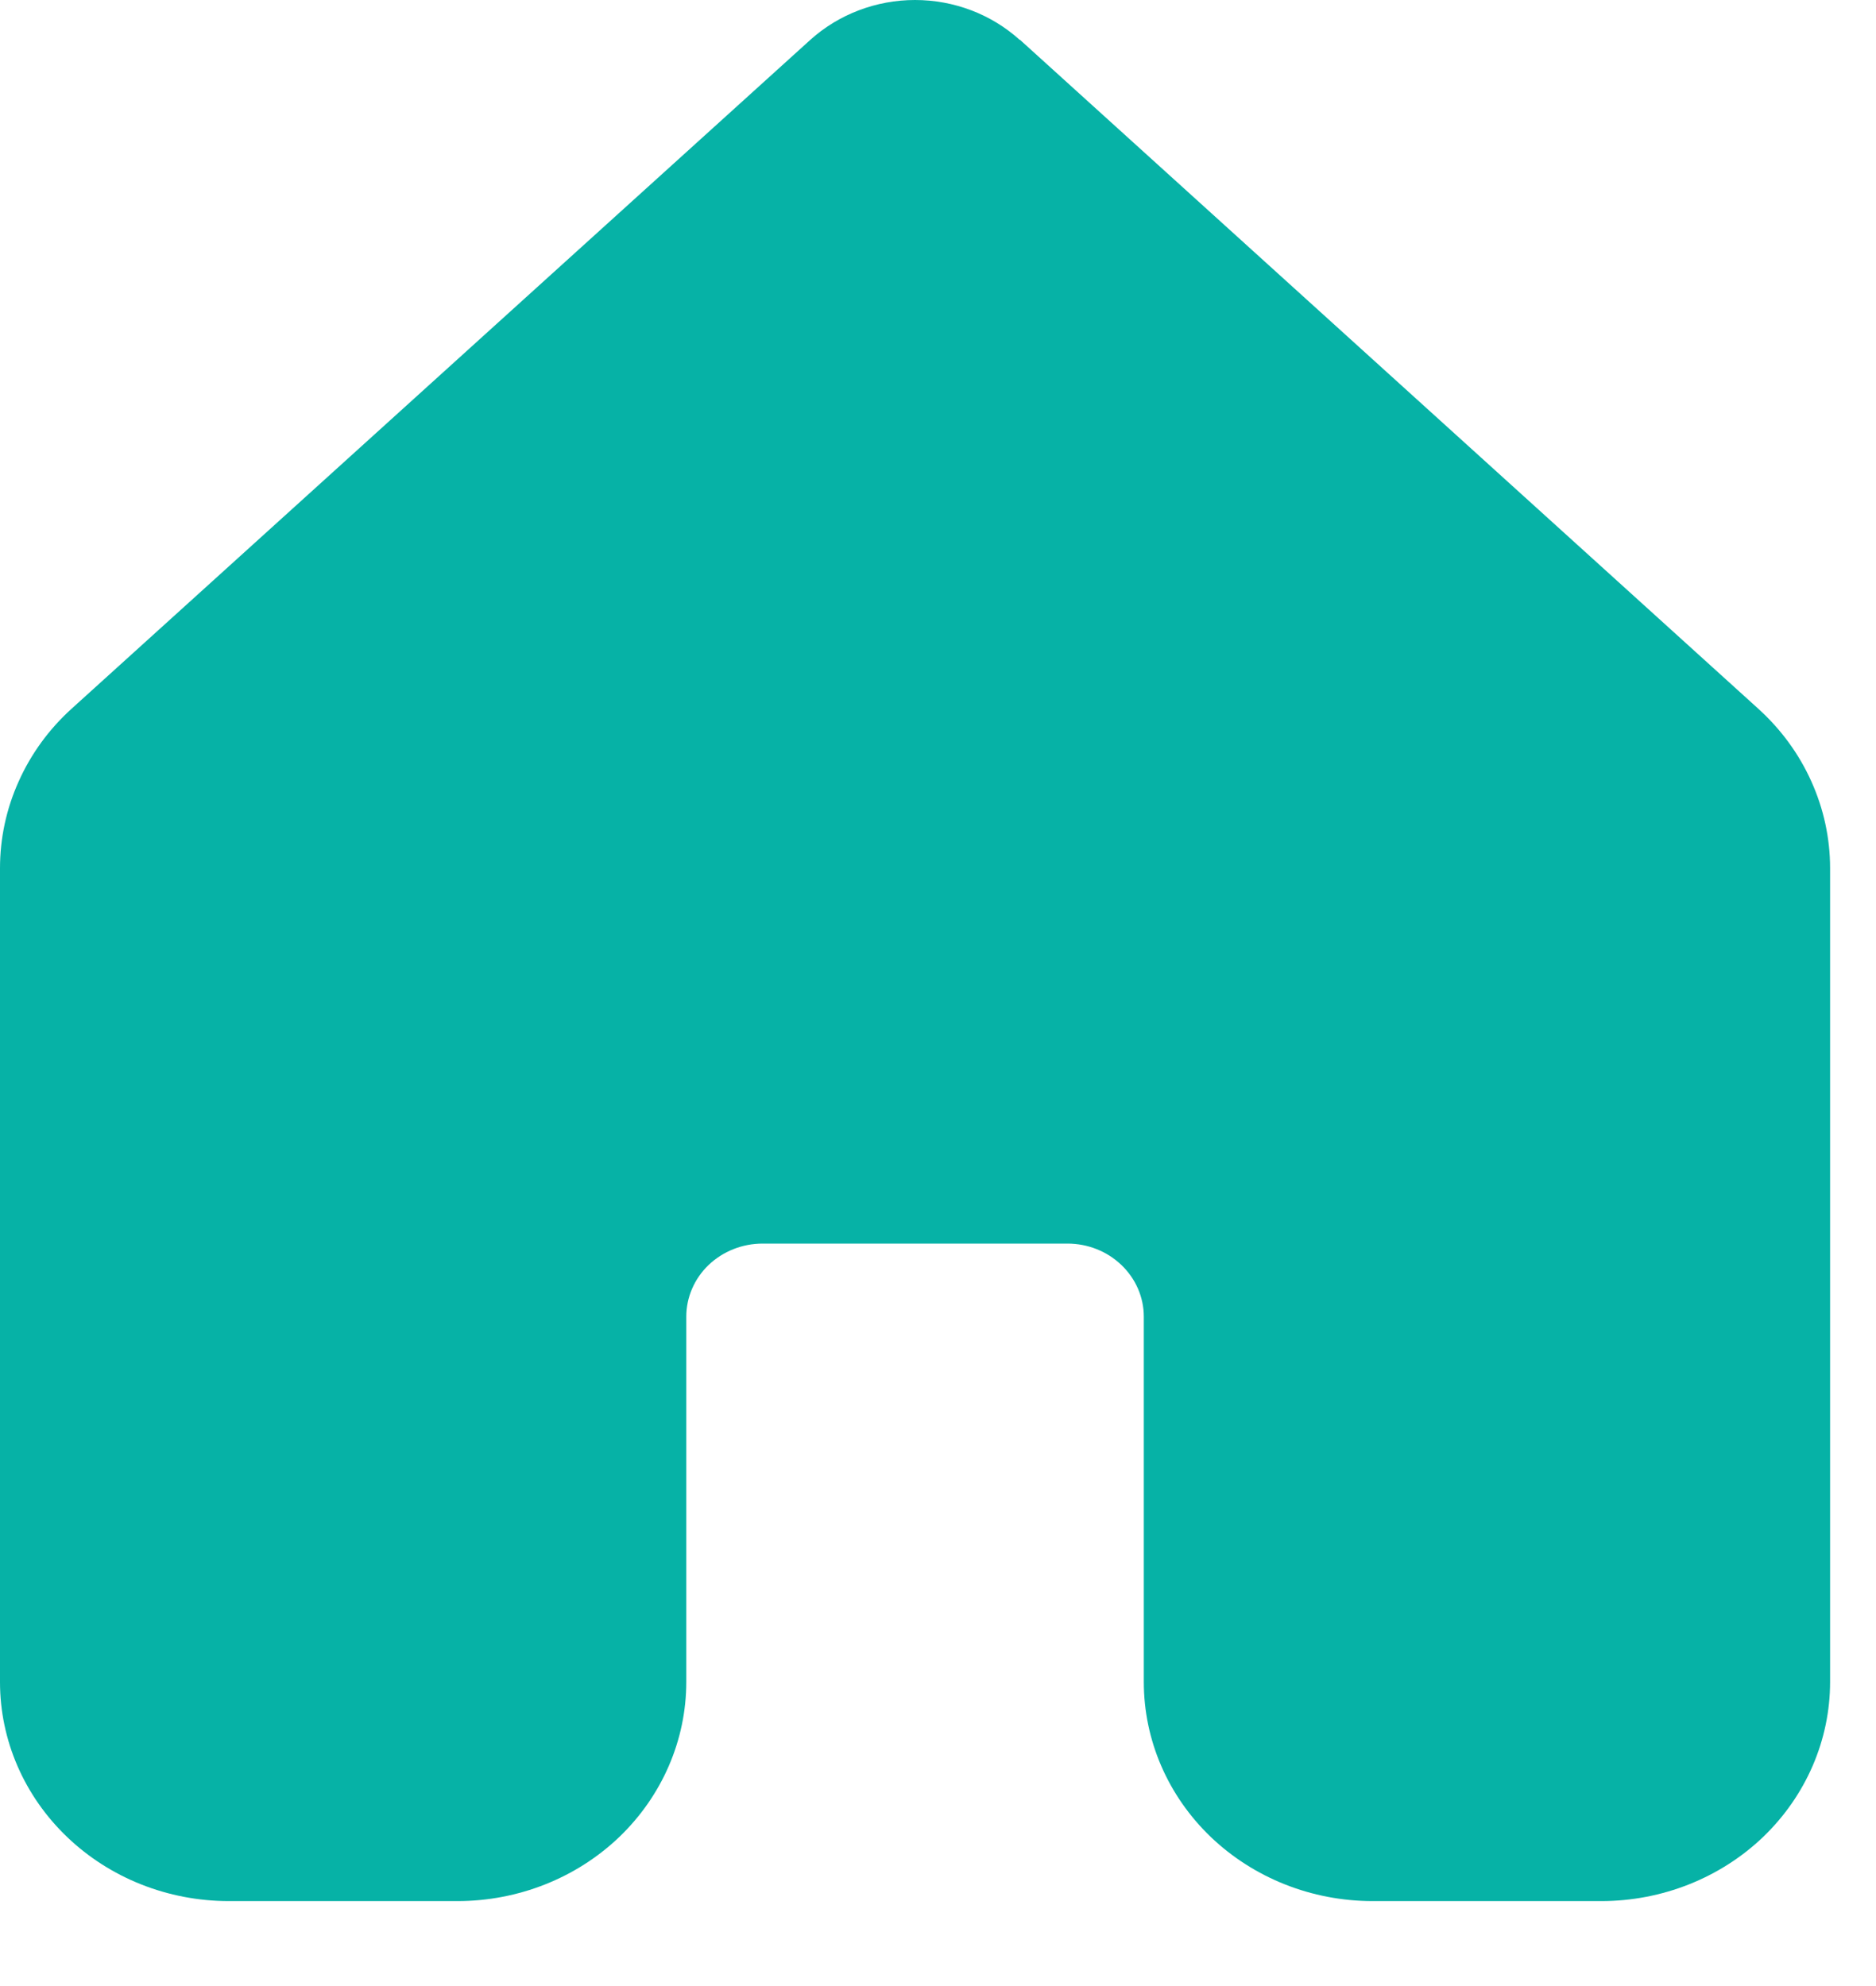 <svg width="17" height="18" viewBox="0 0 17 18" fill="none" xmlns="http://www.w3.org/2000/svg">
<path d="M9.241 0.362C8.985 0.13 8.645 0 8.292 0C7.939 0 7.599 0.13 7.342 0.362L0.648 6.424C0.443 6.61 0.28 6.834 0.169 7.083C0.057 7.331 -0 7.599 1.01748e-06 7.869V15.245C0 15.772 0.219 16.277 0.608 16.649C0.996 17.021 1.523 17.23 2.073 17.23H4.146C4.696 17.23 5.223 17.021 5.612 16.649C6 16.276 6.219 15.771 6.219 15.244V11.933C6.219 11.758 6.292 11.589 6.421 11.465C6.551 11.341 6.727 11.271 6.91 11.271H9.674C9.857 11.271 10.033 11.341 10.162 11.465C10.292 11.589 10.365 11.758 10.365 11.933V15.244C10.365 15.771 10.583 16.276 10.972 16.649C11.361 17.021 11.888 17.23 12.438 17.23H14.511C15.06 17.23 15.588 17.021 15.977 16.649C16.365 16.276 16.584 15.771 16.584 15.244V7.868C16.584 7.598 16.526 7.33 16.414 7.082C16.303 6.834 16.139 6.61 15.934 6.424L9.241 0.359V0.362Z" fill="#06B2A6"/>
</svg>
